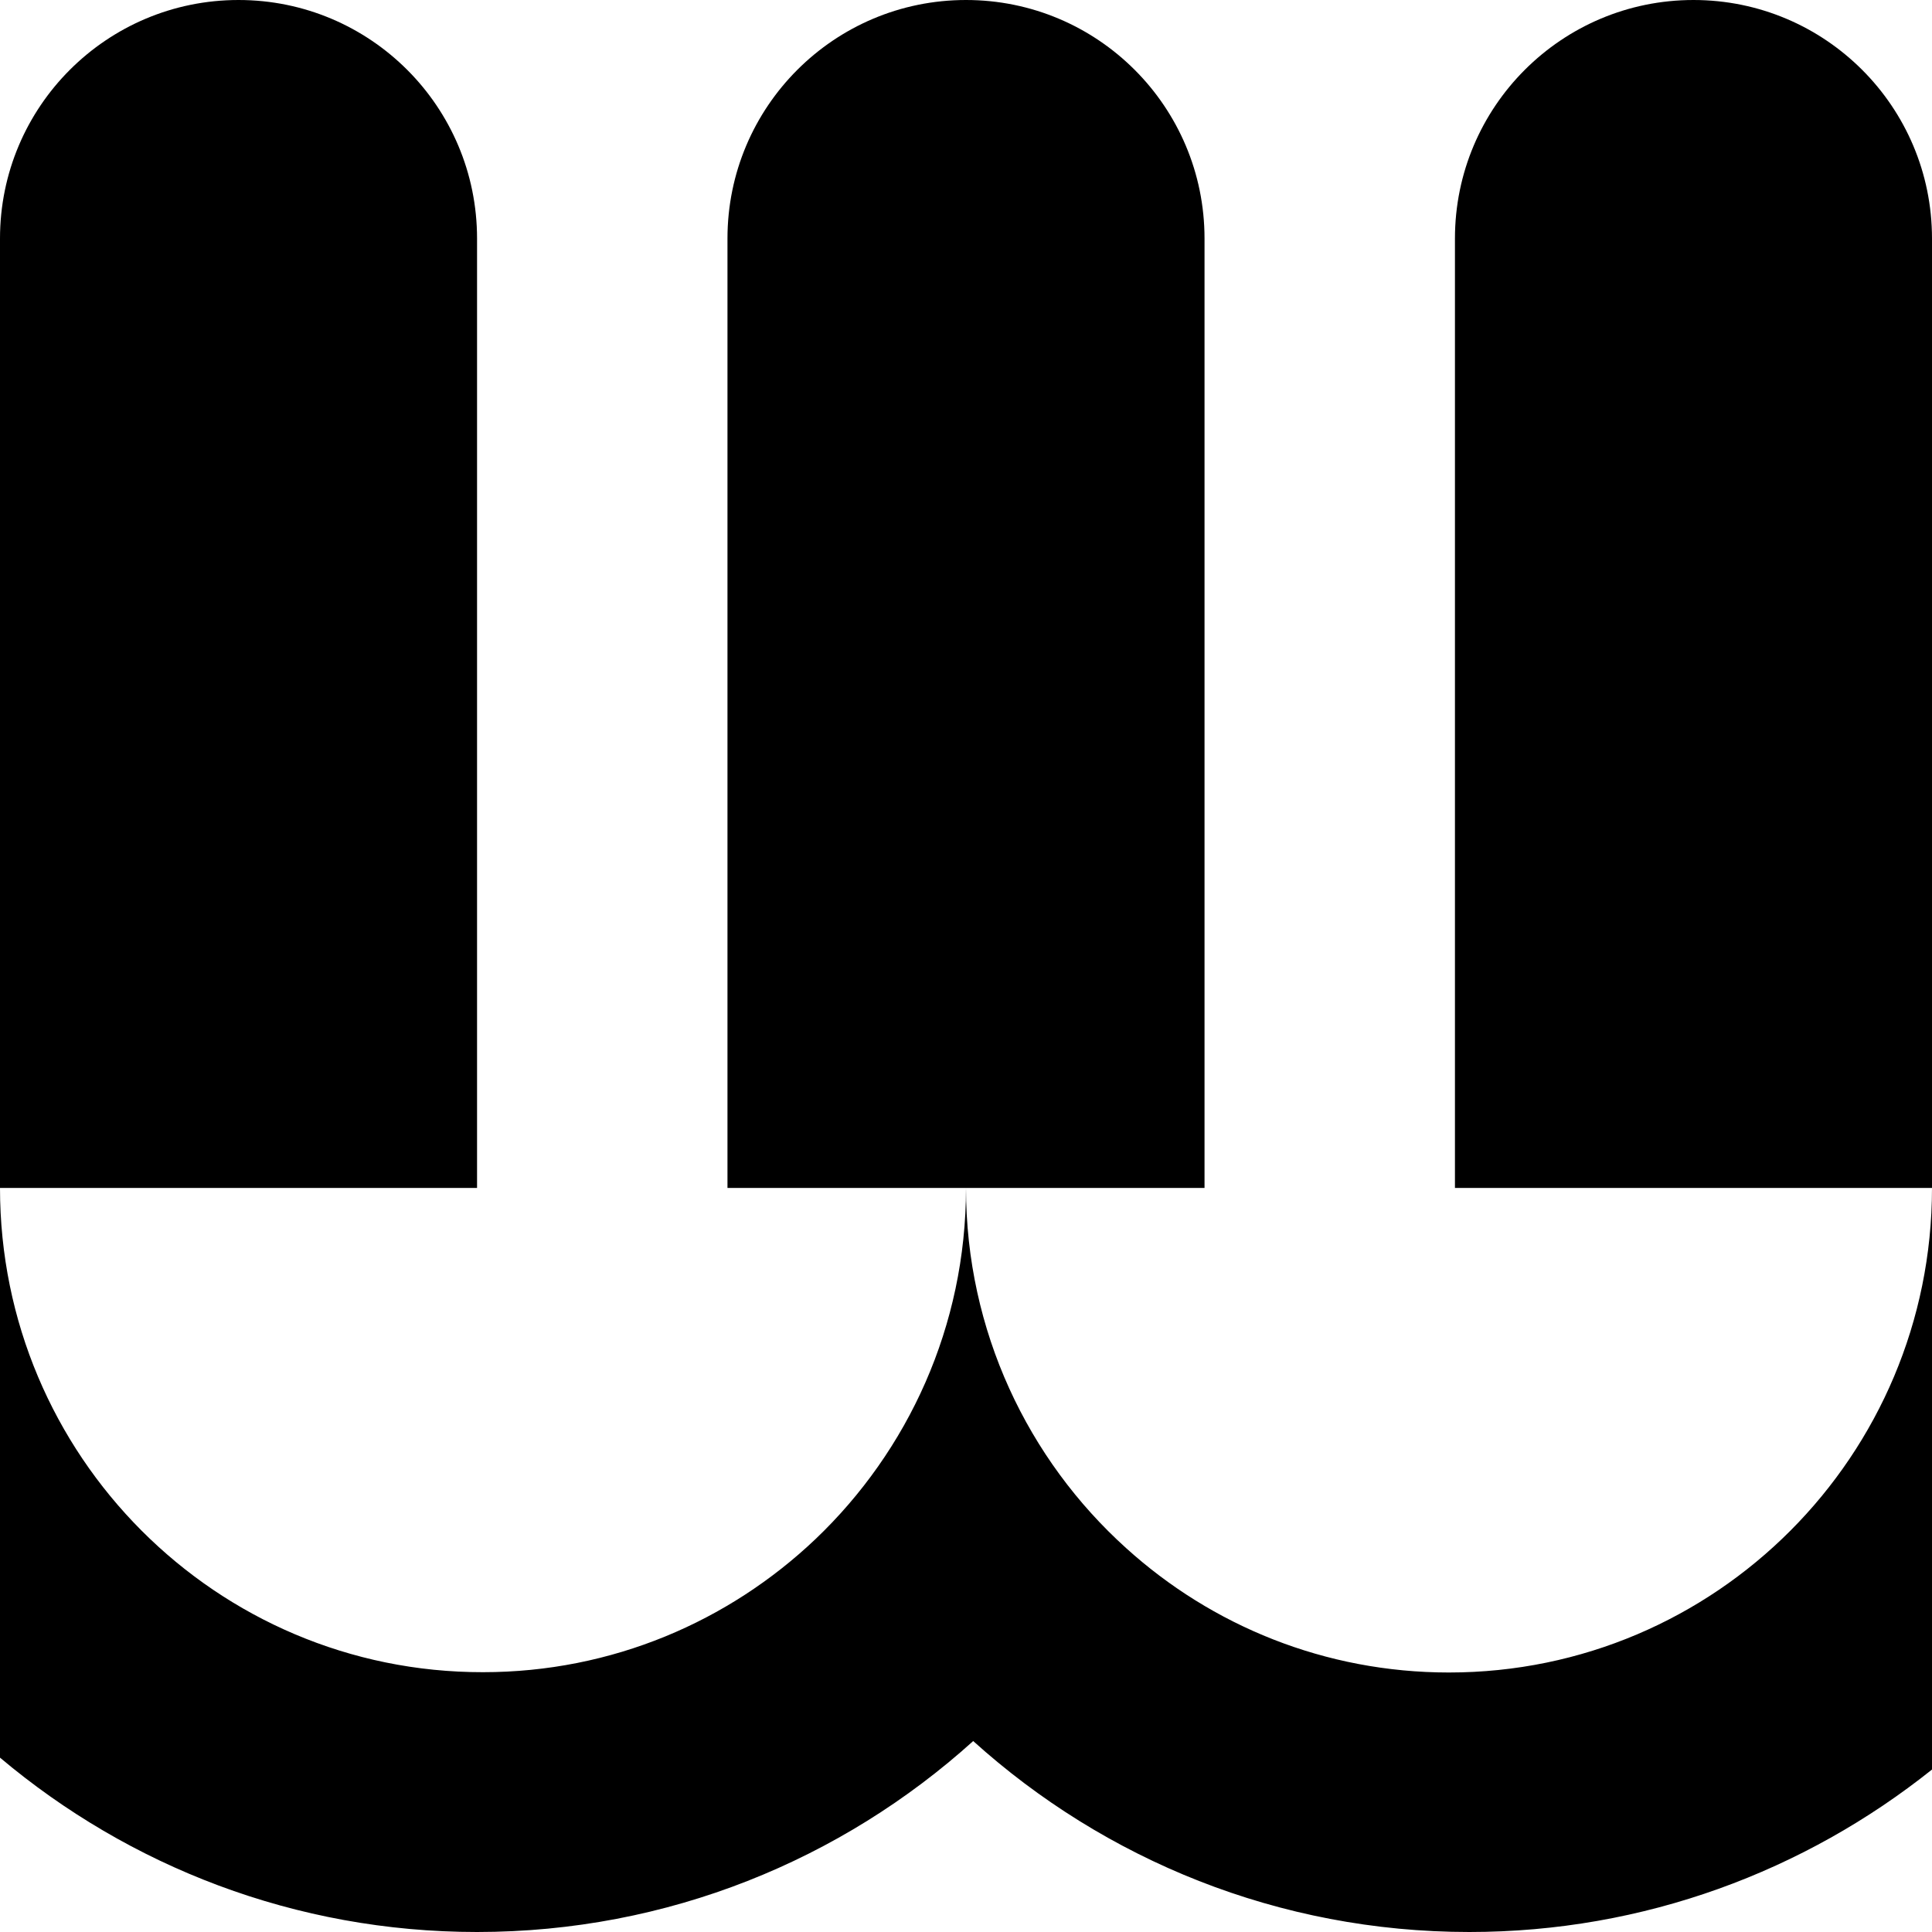 <svg xmlns="http://www.w3.org/2000/svg" width="617.2" viewBox="0 0 617.2 617.2" height="617.2" style="enable-background:new 0 0 617.2 617.2" xml:space="preserve"><path d="M152.4 379.5H0V76.2C0 34.1 34.1 0 76.2 0s76.2 34.1 76.2 76.2v303.3zM384.8 379.5H232.4V76.2c0-42.1 34.1-76.2 76.2-76.2s76.2 34.1 76.2 76.2v303.3zM617.2 379.5H464.8V76.2C464.8 34.1 498.9 0 541 0s76.2 34.1 76.2 76.2v303.3zM462.9 534.3c-39.7 0-75.8-15-103.1-39.7-31.4-28.3-51.2-69.4-51.2-115.1 0 44.2-18.5 84-48.1 112.2-27.7 26.3-65 42.5-106.2 42.5C69.1 534.3 0 465 0 379.5v182c41.2 34.7 94.3 55.7 152.4 55.7 61 0 116.5-23.1 158.5-61 42 37.9 97.6 61 158.5 61 55.9 0 107.2-19.5 147.8-51.9V379.5c0 85.5-69.1 154.8-154.3 154.8z"></path></svg>